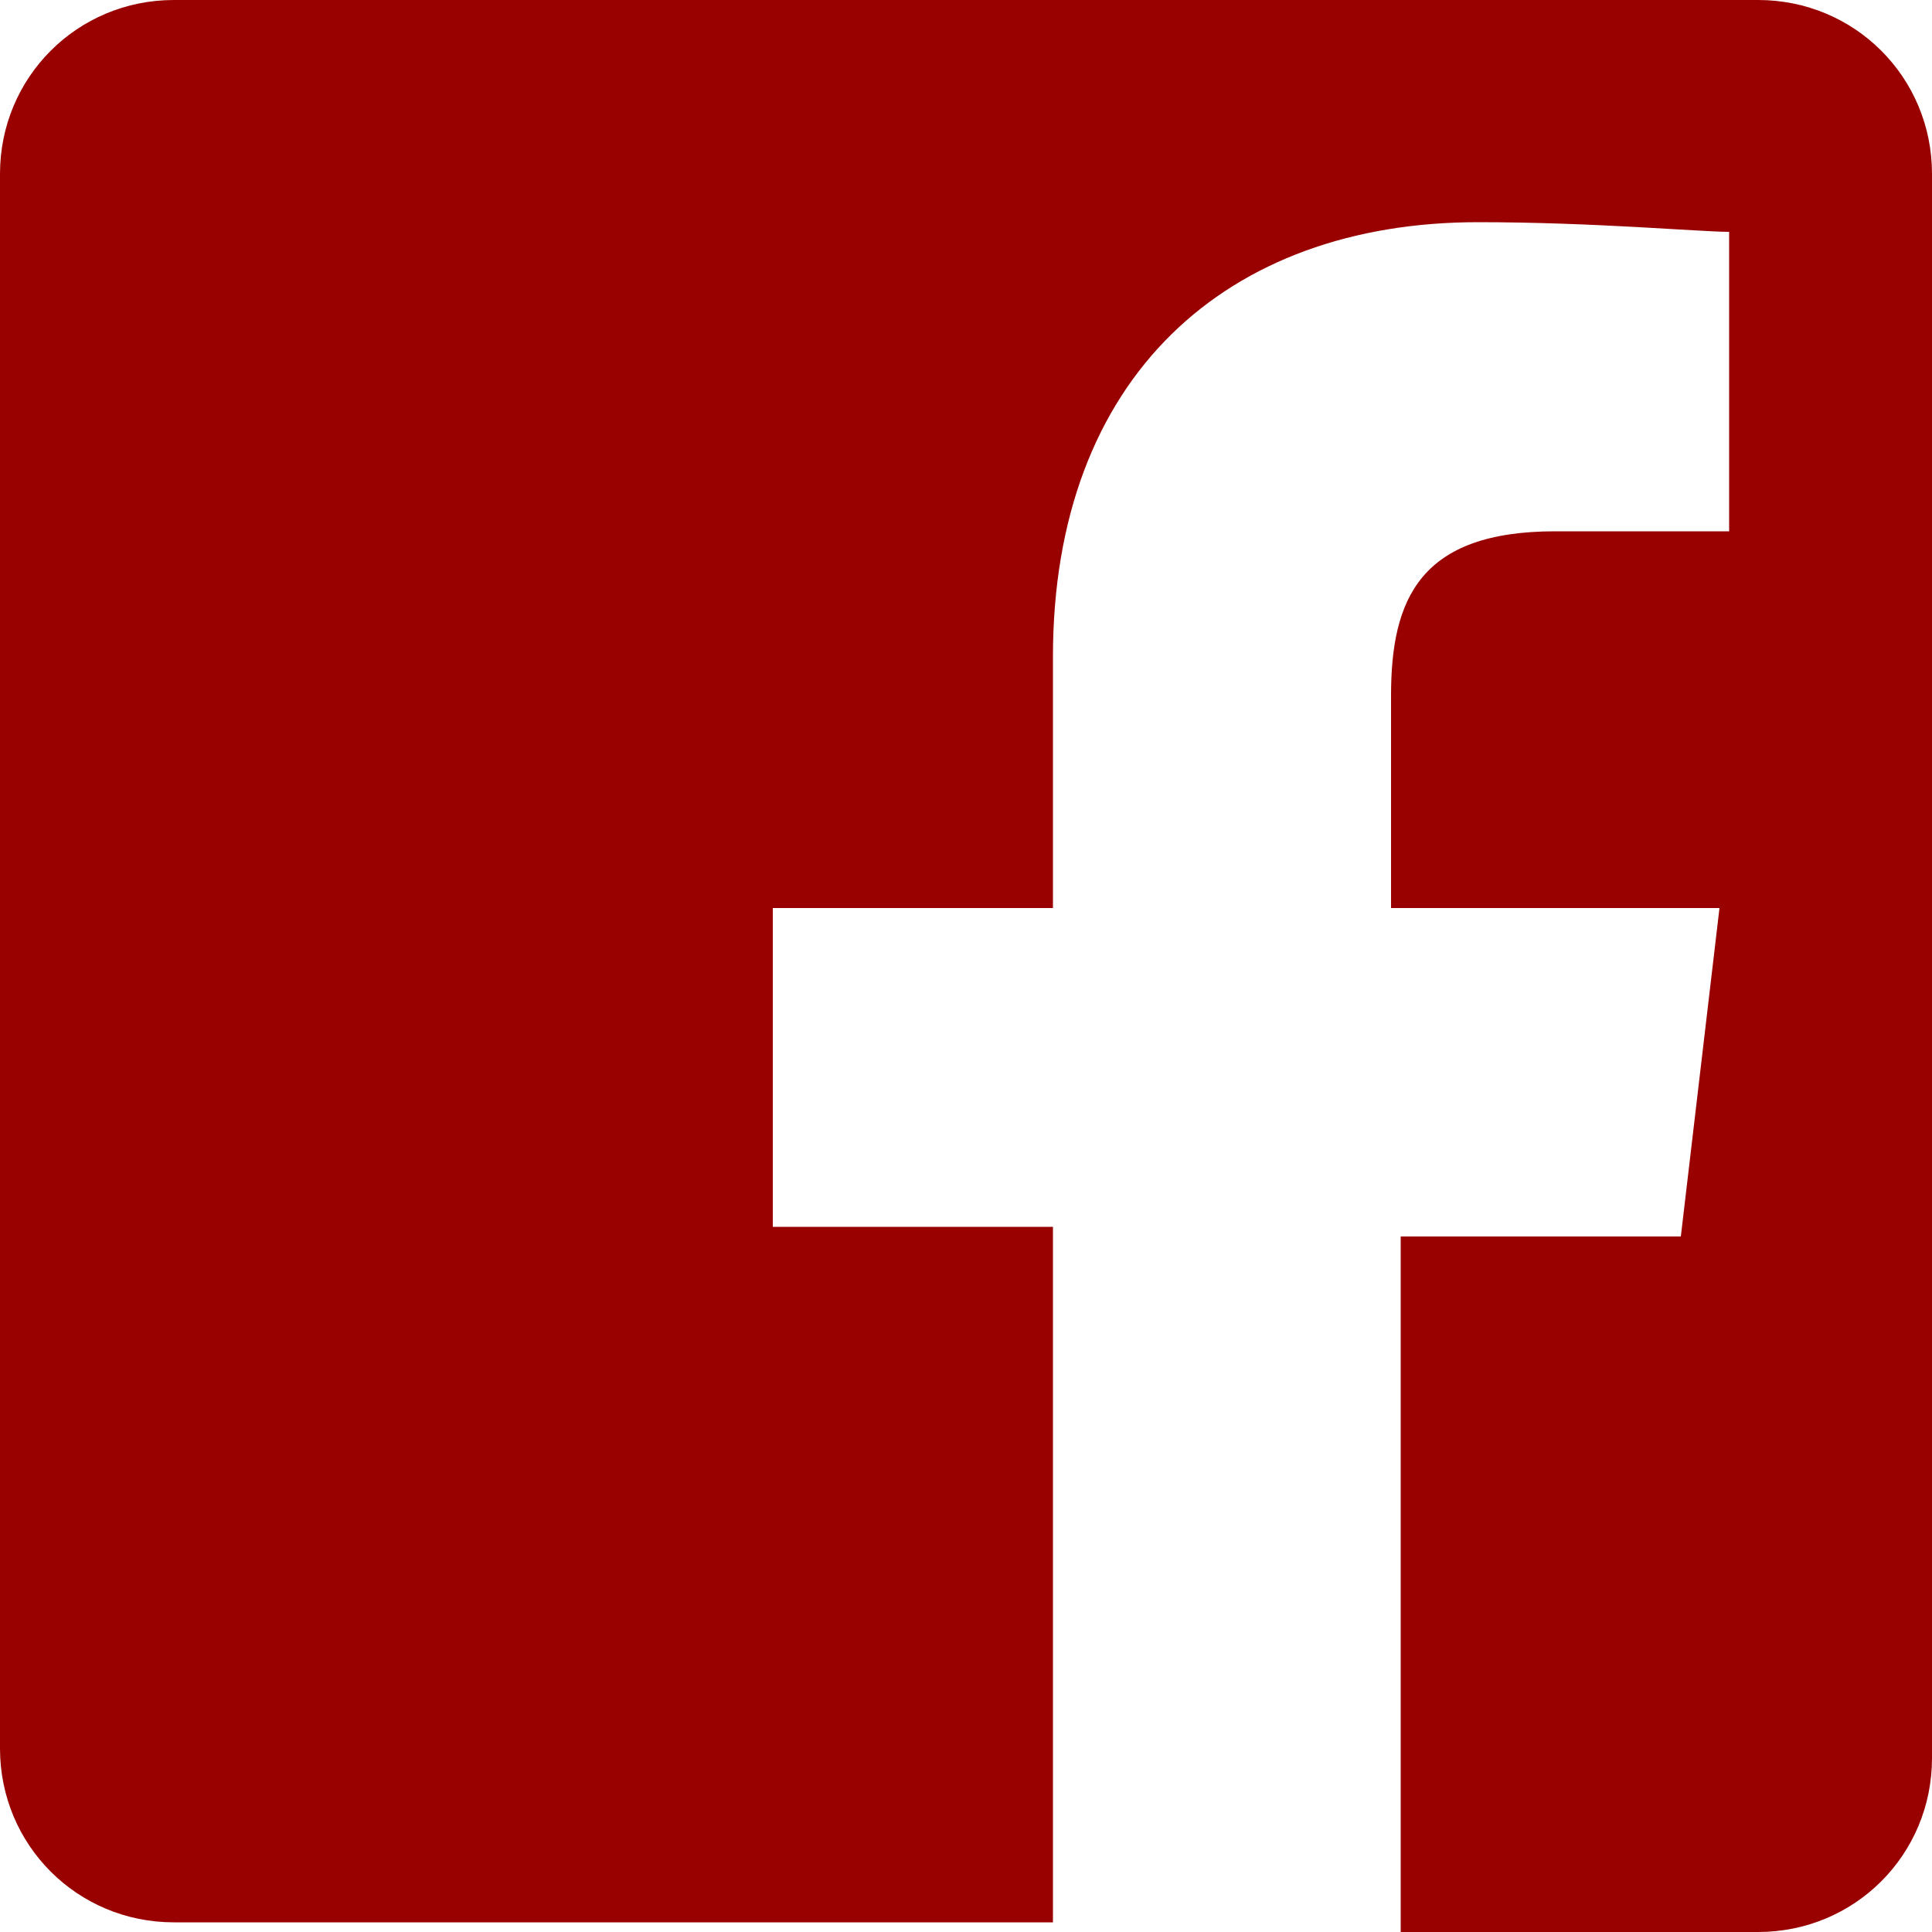 <?xml version="1.0" encoding="utf-8"?>
<!-- Generator: Adobe Illustrator 21.1.0, SVG Export Plug-In . SVG Version: 6.00 Build 0)  -->
<svg version="1.1" id="Capa_1" xmlns="http://www.w3.org/2000/svg" xmlns:xlink="http://www.w3.org/1999/xlink" x="0px" y="0px"
	 viewBox="0 0 20 20" style="enable-background:new 0 0 20 20;" xml:space="preserve">
<style type="text/css">
	.st0{fill:#990000;}
</style>
<g>
	<path class="st0" d="M18.2,0H1.8C0.8,0,0,0.8,0,1.8v16.3c0,1,0.8,1.8,1.8,1.8h9.1v-7.2H8V9.4h2.9V6.8c0-2.9,1.8-4.5,4.4-4.5
		c1.2,0,2.3,0.1,2.6,0.1v3.1h-1.8c-1.4,0-1.7,0.7-1.7,1.7v2.2h3.4l-0.4,3.4l-2.9,0V20h3.7c1,0,1.8-0.8,1.8-1.8V1.8
		C20,0.8,19.2,0,18.2,0z"/>
</g>
</svg>
